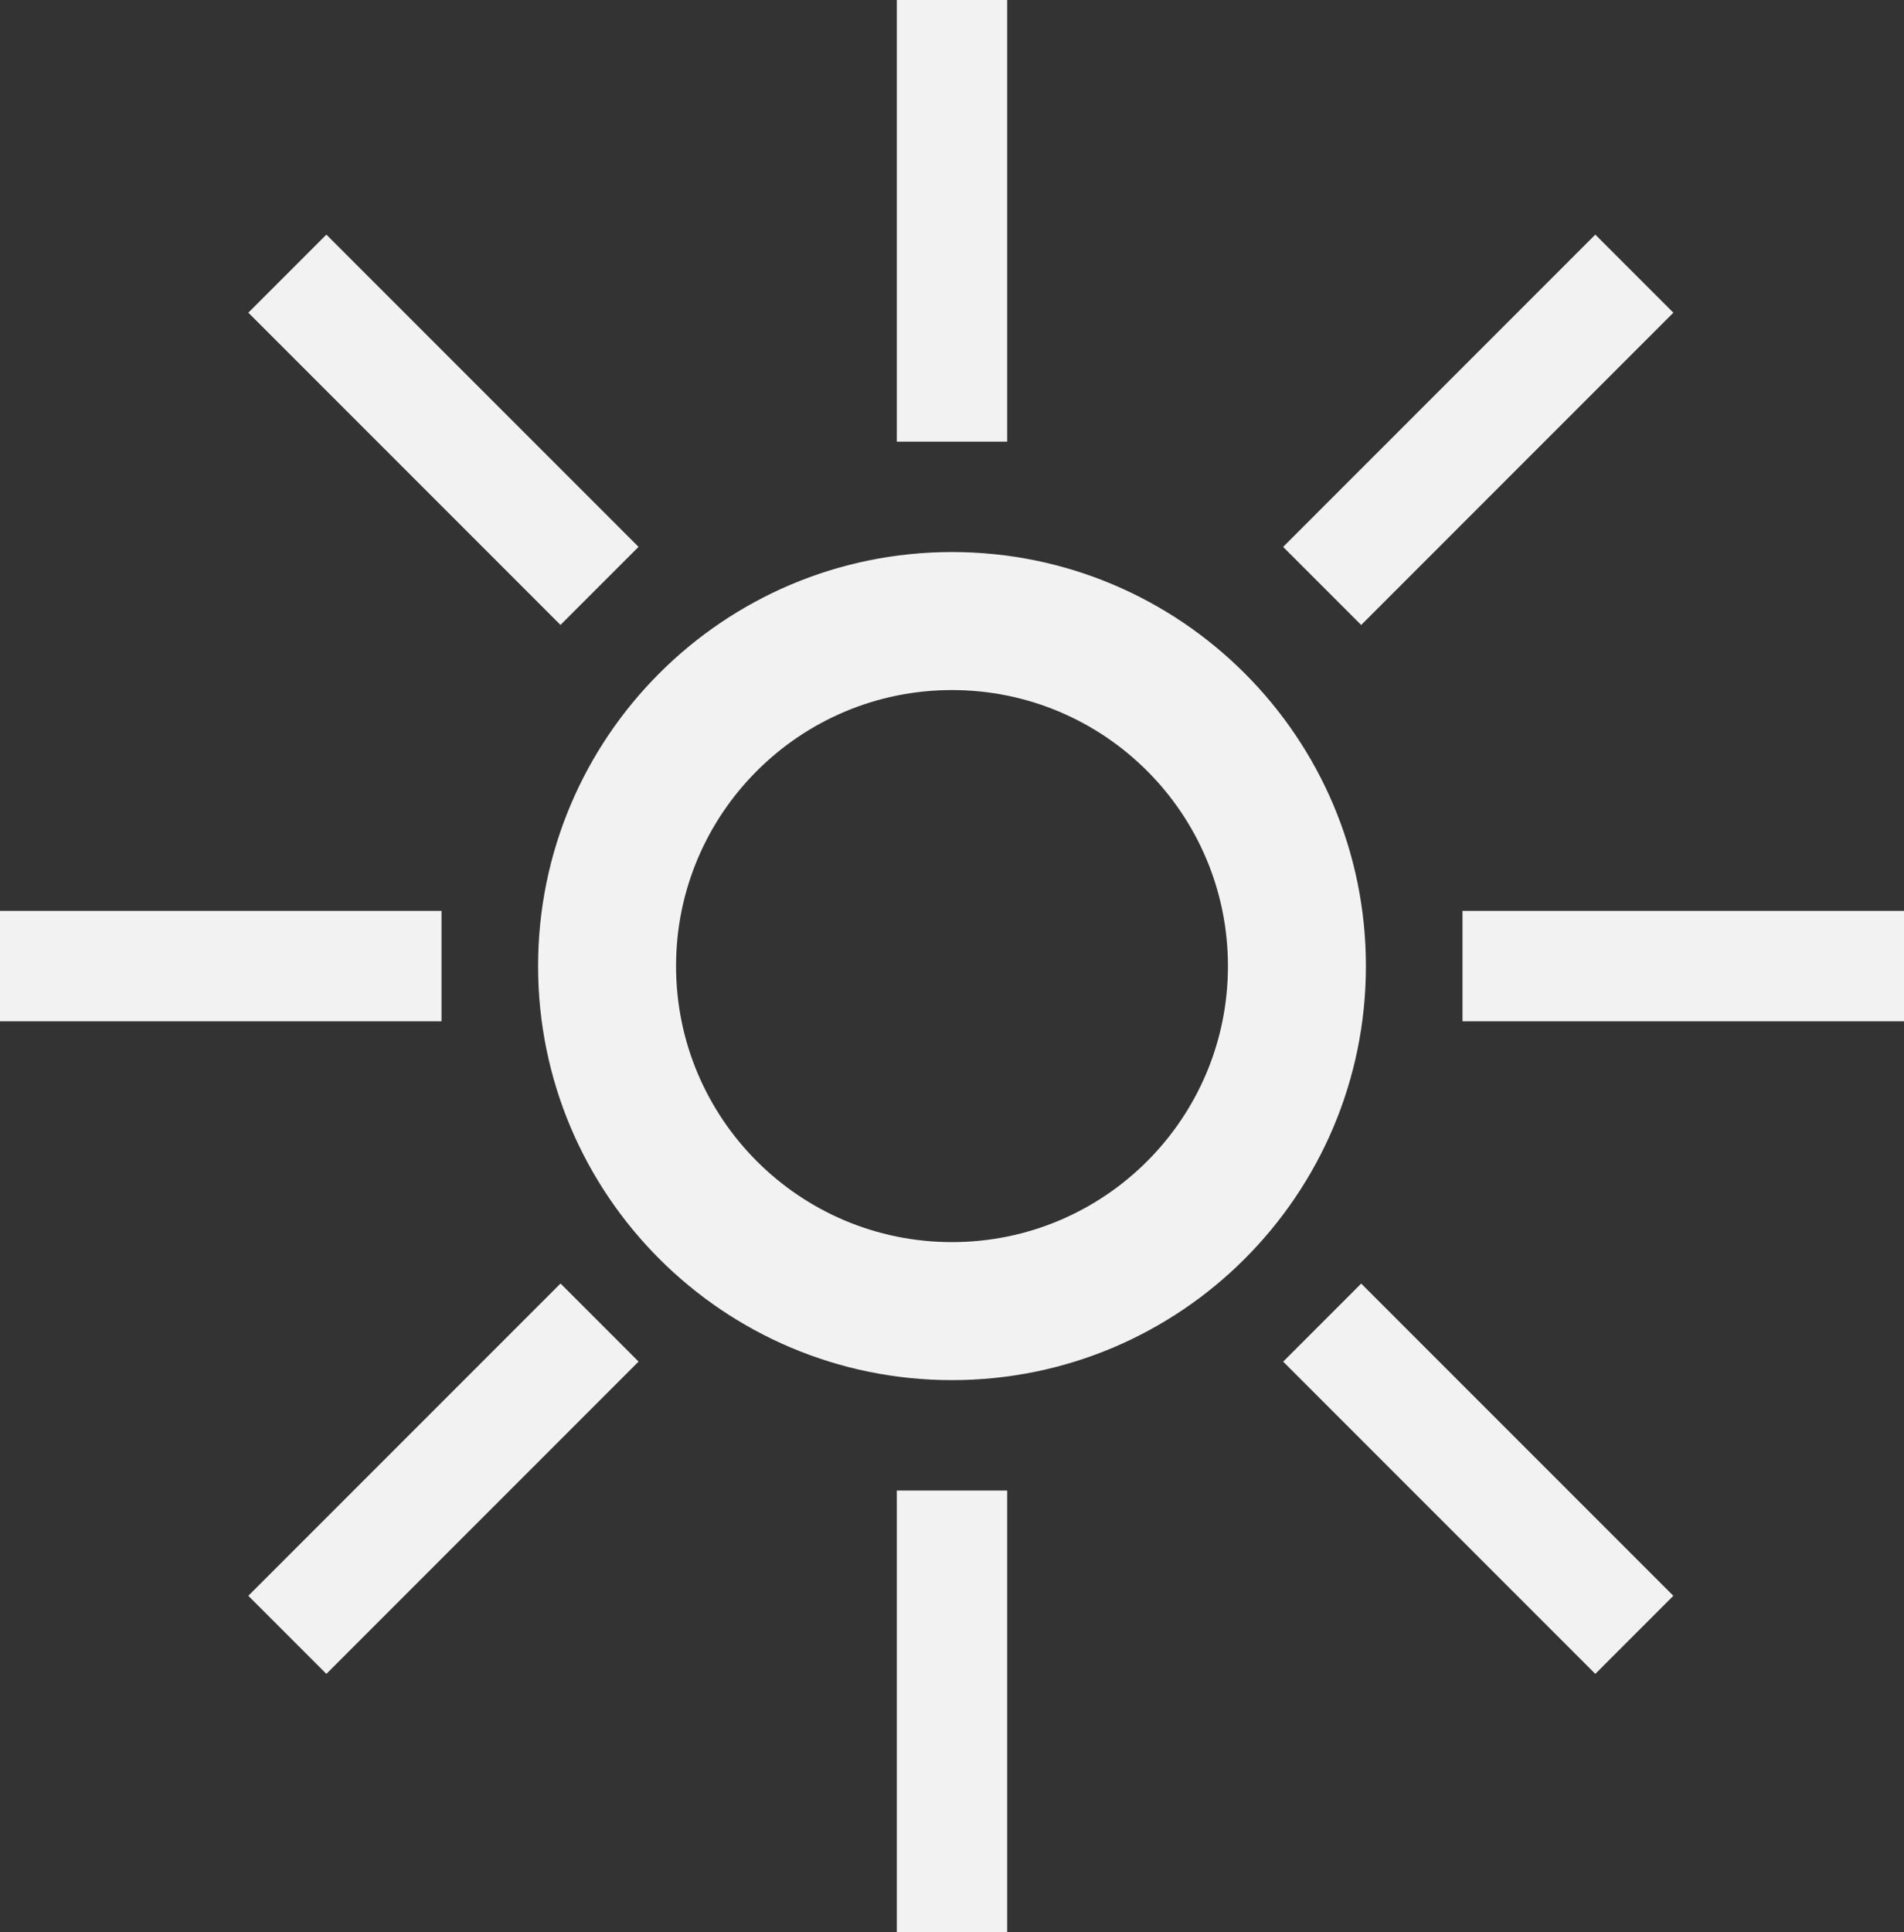 <svg width="138" height="140" viewBox="0 0 138 140" fill="none" xmlns="http://www.w3.org/2000/svg">
<rect x="0" y="0" width="138" height="140" fill="#333333" stroke="none"/>
<path fill-rule="evenodd" clip-rule="evenodd" d="M69 100C85.569 100 99 86.569 99 70C99 53.431 85.569 40 69 40C52.431 40 39 53.431 39 70C39 86.569 52.431 100 69 100ZM69 90C80.046 90 89 81.046 89 70C89 58.954 80.046 50 69 50C57.954 50 49 58.954 49 70C49 81.046 57.954 90 69 90Z" fill="#F2F2F2"/>
<rect x="65" width="8" height="32" fill="#F2F2F2"/>
<rect x="65" y="108" width="8" height="32" fill="#F2F2F2"/>
<rect x="115.627" y="17" width="8" height="32" transform="rotate(45 115.627 17)" fill="#F2F2F2"/>
<rect width="8" height="32" transform="matrix(0.707 -0.707 -0.707 -0.707 115.627 121.284)" fill="#F2F2F2"/>
<rect width="8" height="32" transform="matrix(-0.707 0.707 0.707 0.707 23.656 17)" fill="#F2F2F2"/>
<rect x="23.656" y="121.284" width="8" height="32" transform="rotate(-135 23.656 121.284)" fill="#F2F2F2"/>
<rect x="138" y="66" width="8" height="32" transform="rotate(90 138 66)" fill="#F2F2F2"/>
<rect x="32" y="66" width="8" height="32" transform="rotate(90 32 66)" fill="#F2F2F2"/>
</svg>
